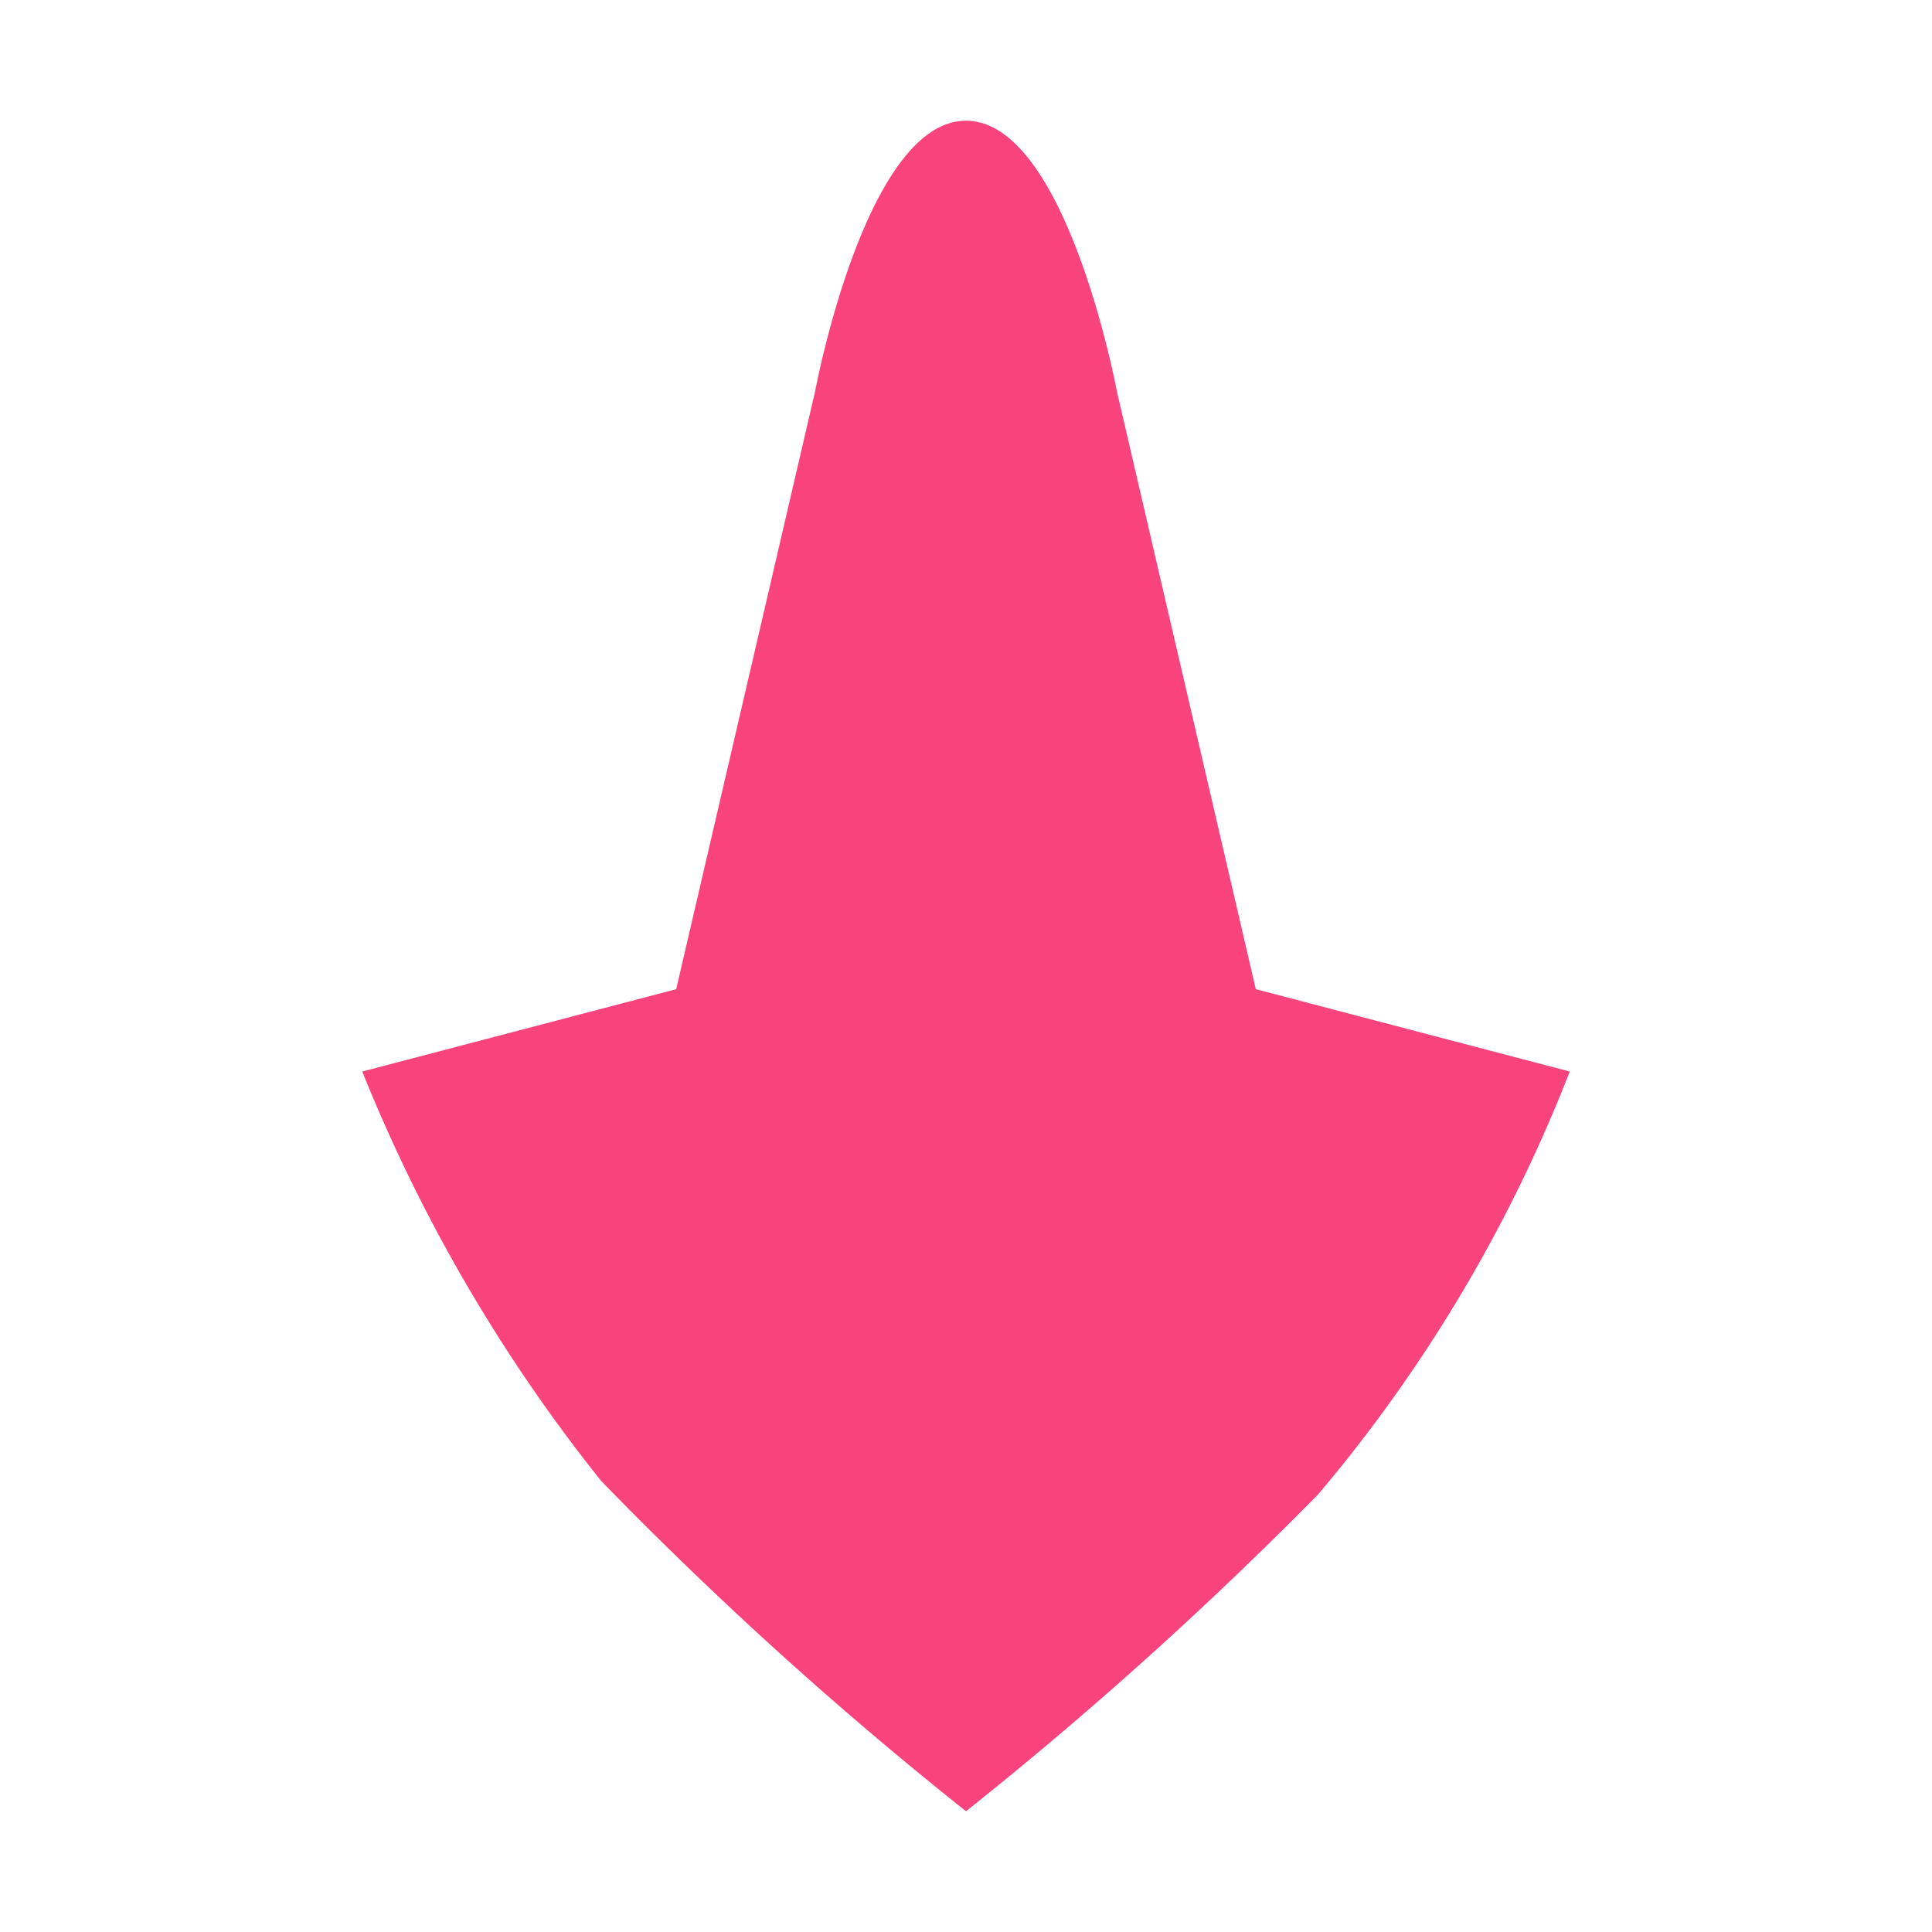 <svg xmlns="http://www.w3.org/2000/svg" width="16" height="16" viewBox="0 0 16 16">
  <defs>
    <style>
      .cls-1 {
        fill: #f9437c;
        fill-rule: evenodd;
      }
    </style>
  </defs>
  <path id="redarrow" class="cls-1" d="M10.917,12.375A32.464,32.464,0,0,1,8,15a31.837,31.837,0,0,1-3.021-2.735A13.48,13.48,0,0,1,3,8.874l2.6-.682L6.75,3.243S7.167,1,8,1,9.25,3.243,9.25,3.243L10.4,8.192,13,8.874A12.369,12.369,0,0,1,10.917,12.375Z"/>
</svg>
